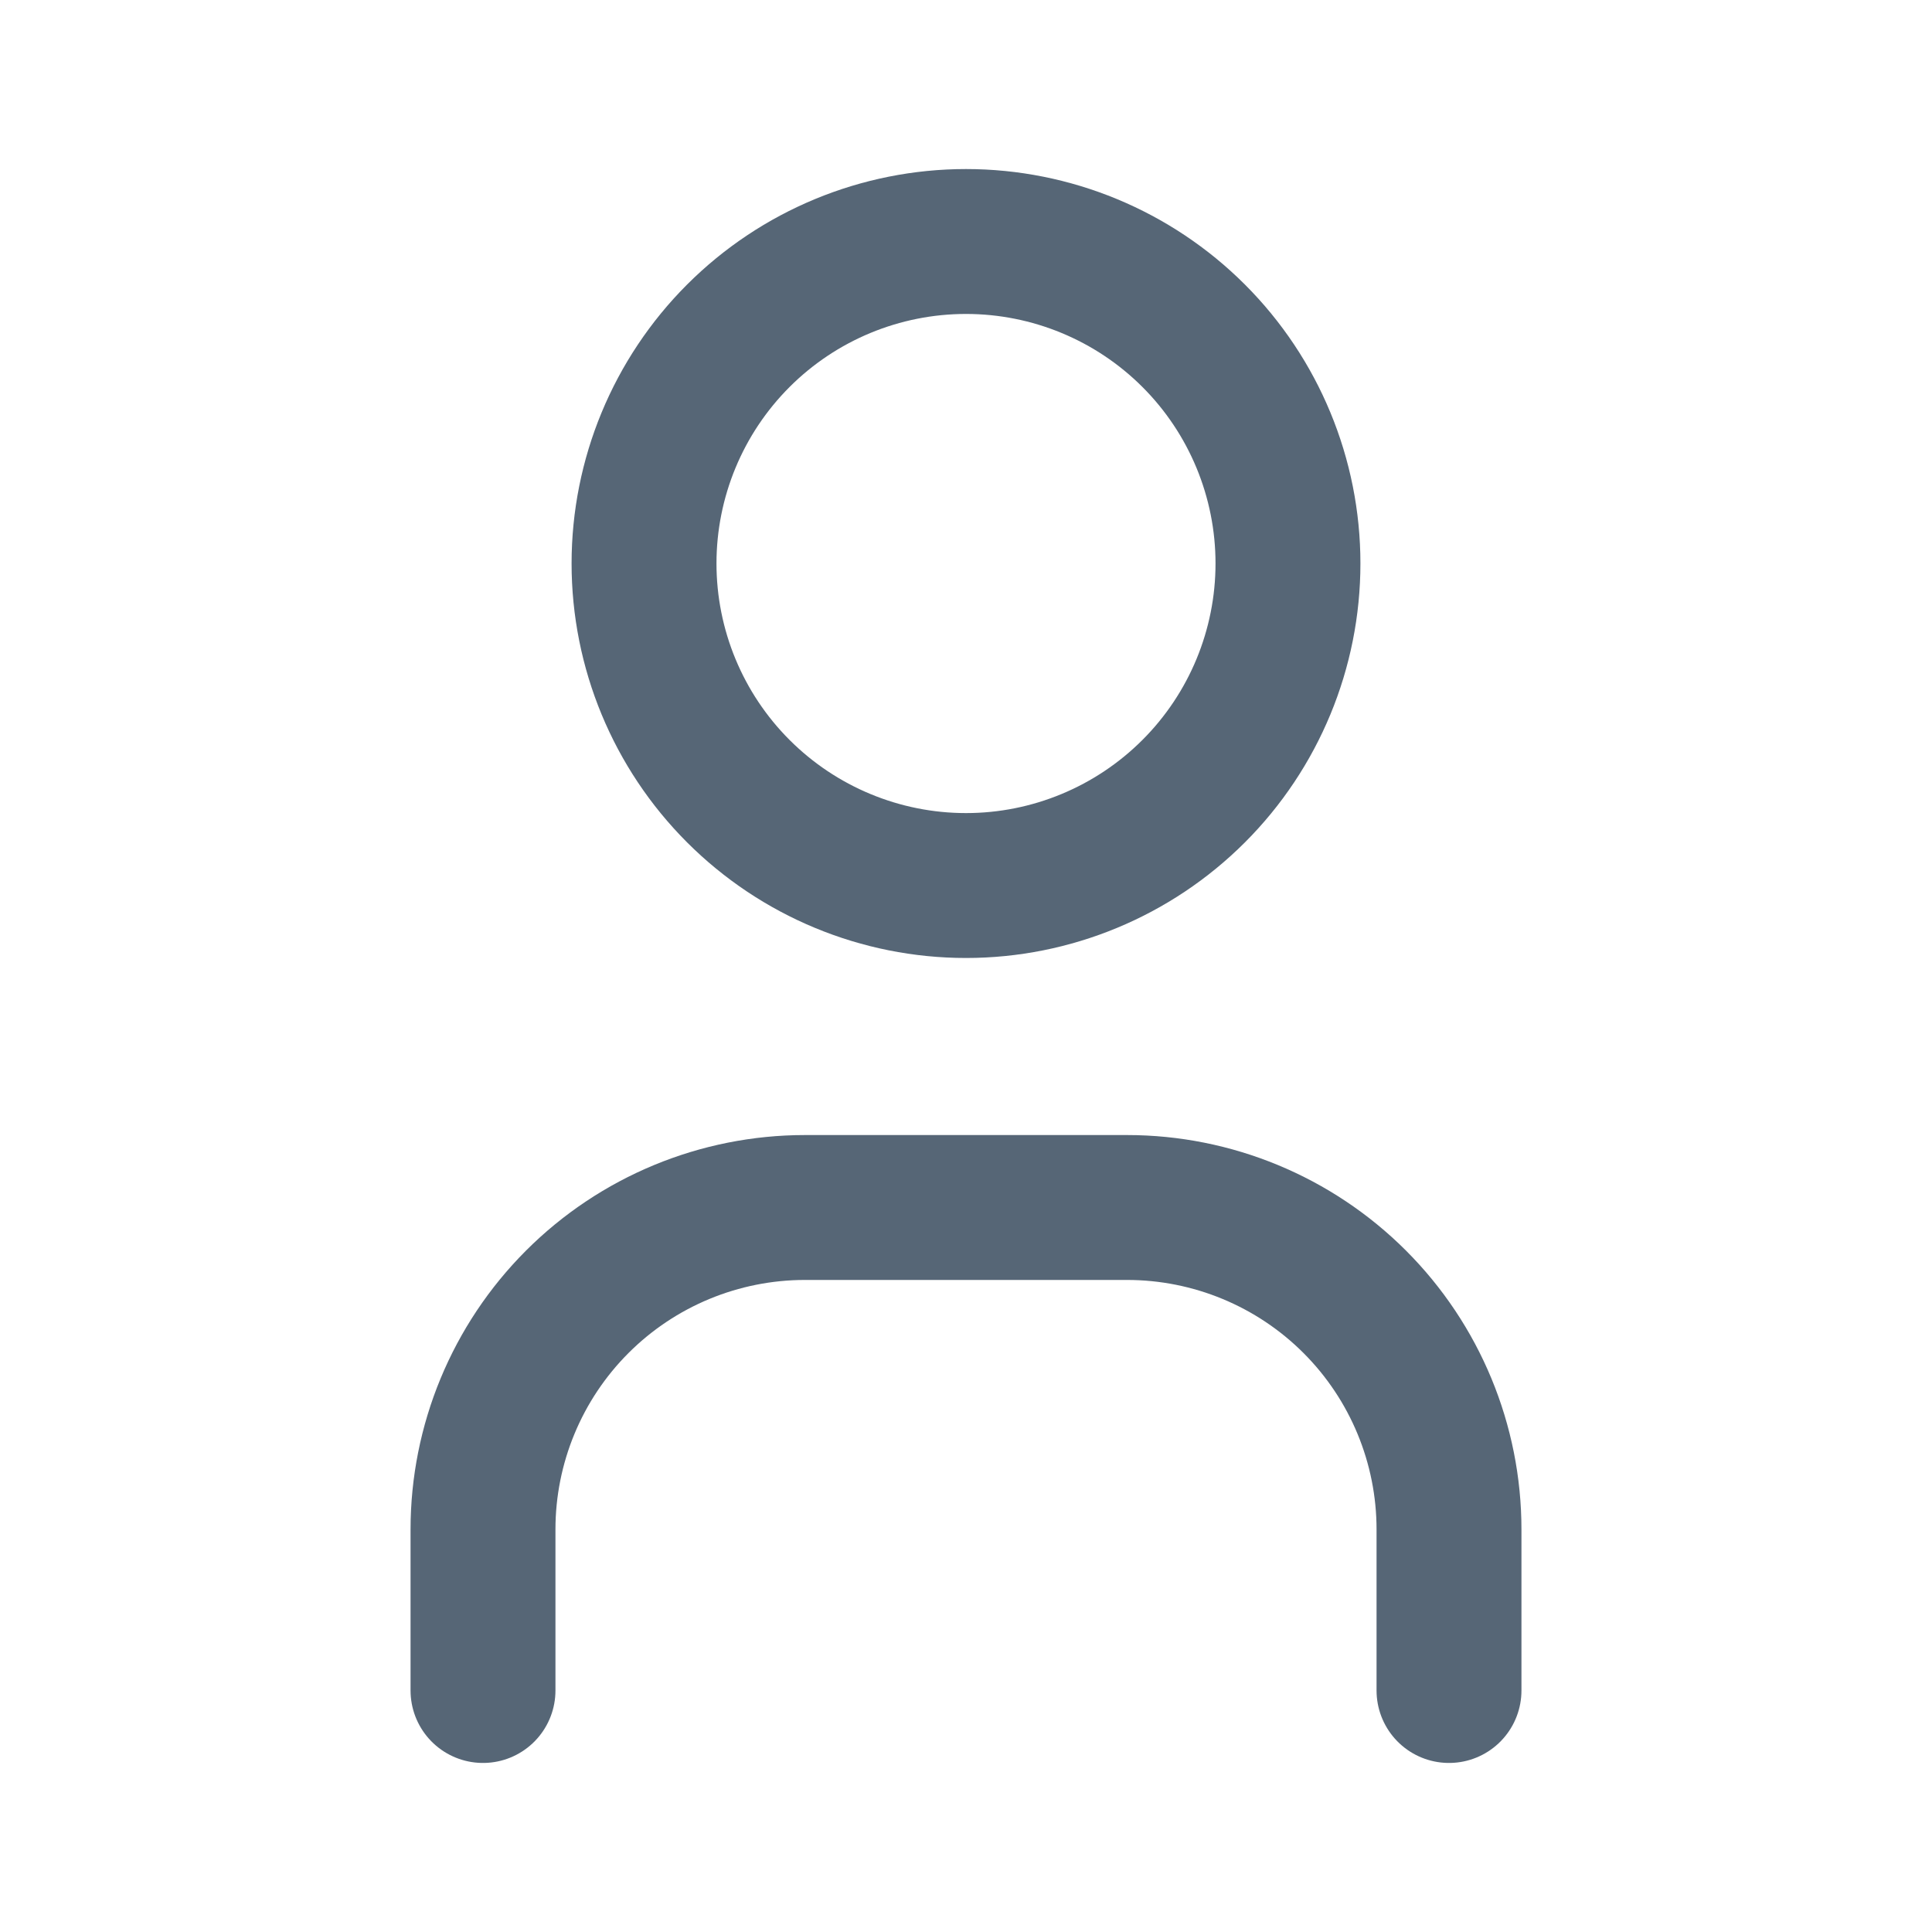 <svg width="20" height="20" viewBox="0 0 20 20" fill="none" xmlns="http://www.w3.org/2000/svg">
				<g clip-path="url(#clip0_1050_4532)">
					<path d="M6.667 5.833C6.667 6.717 7.018 7.565 7.643 8.19C8.268 8.815 9.116 9.167 10 9.167C10.884 9.167 11.732 8.815 12.357 8.19C12.982 7.565 13.333 6.717 13.333 5.833C13.333 4.949 12.982 4.101 12.357 3.476C11.732 2.851 10.884 2.5 10 2.5C9.116 2.5 8.268 2.851 7.643 3.476C7.018 4.101 6.667 4.949 6.667 5.833Z" stroke="#566676" stroke-width="1.5" stroke-linecap="round" stroke-linejoin="round"></path>
					<path d="M5 17.5V15.833C5 14.949 5.351 14.101 5.976 13.476C6.601 12.851 7.449 12.5 8.333 12.5H11.667C12.551 12.5 13.399 12.851 14.024 13.476C14.649 14.101 15 14.949 15 15.833V17.5" stroke="#566676" stroke-width="1.5" stroke-linecap="round" stroke-linejoin="round"></path>
				</g>
				<defs>
					<clipPath id="clip0_1050_4532">
					<rect width="20" height="20" fill="white"></rect>
					</clipPath>
				</defs>
				</svg>